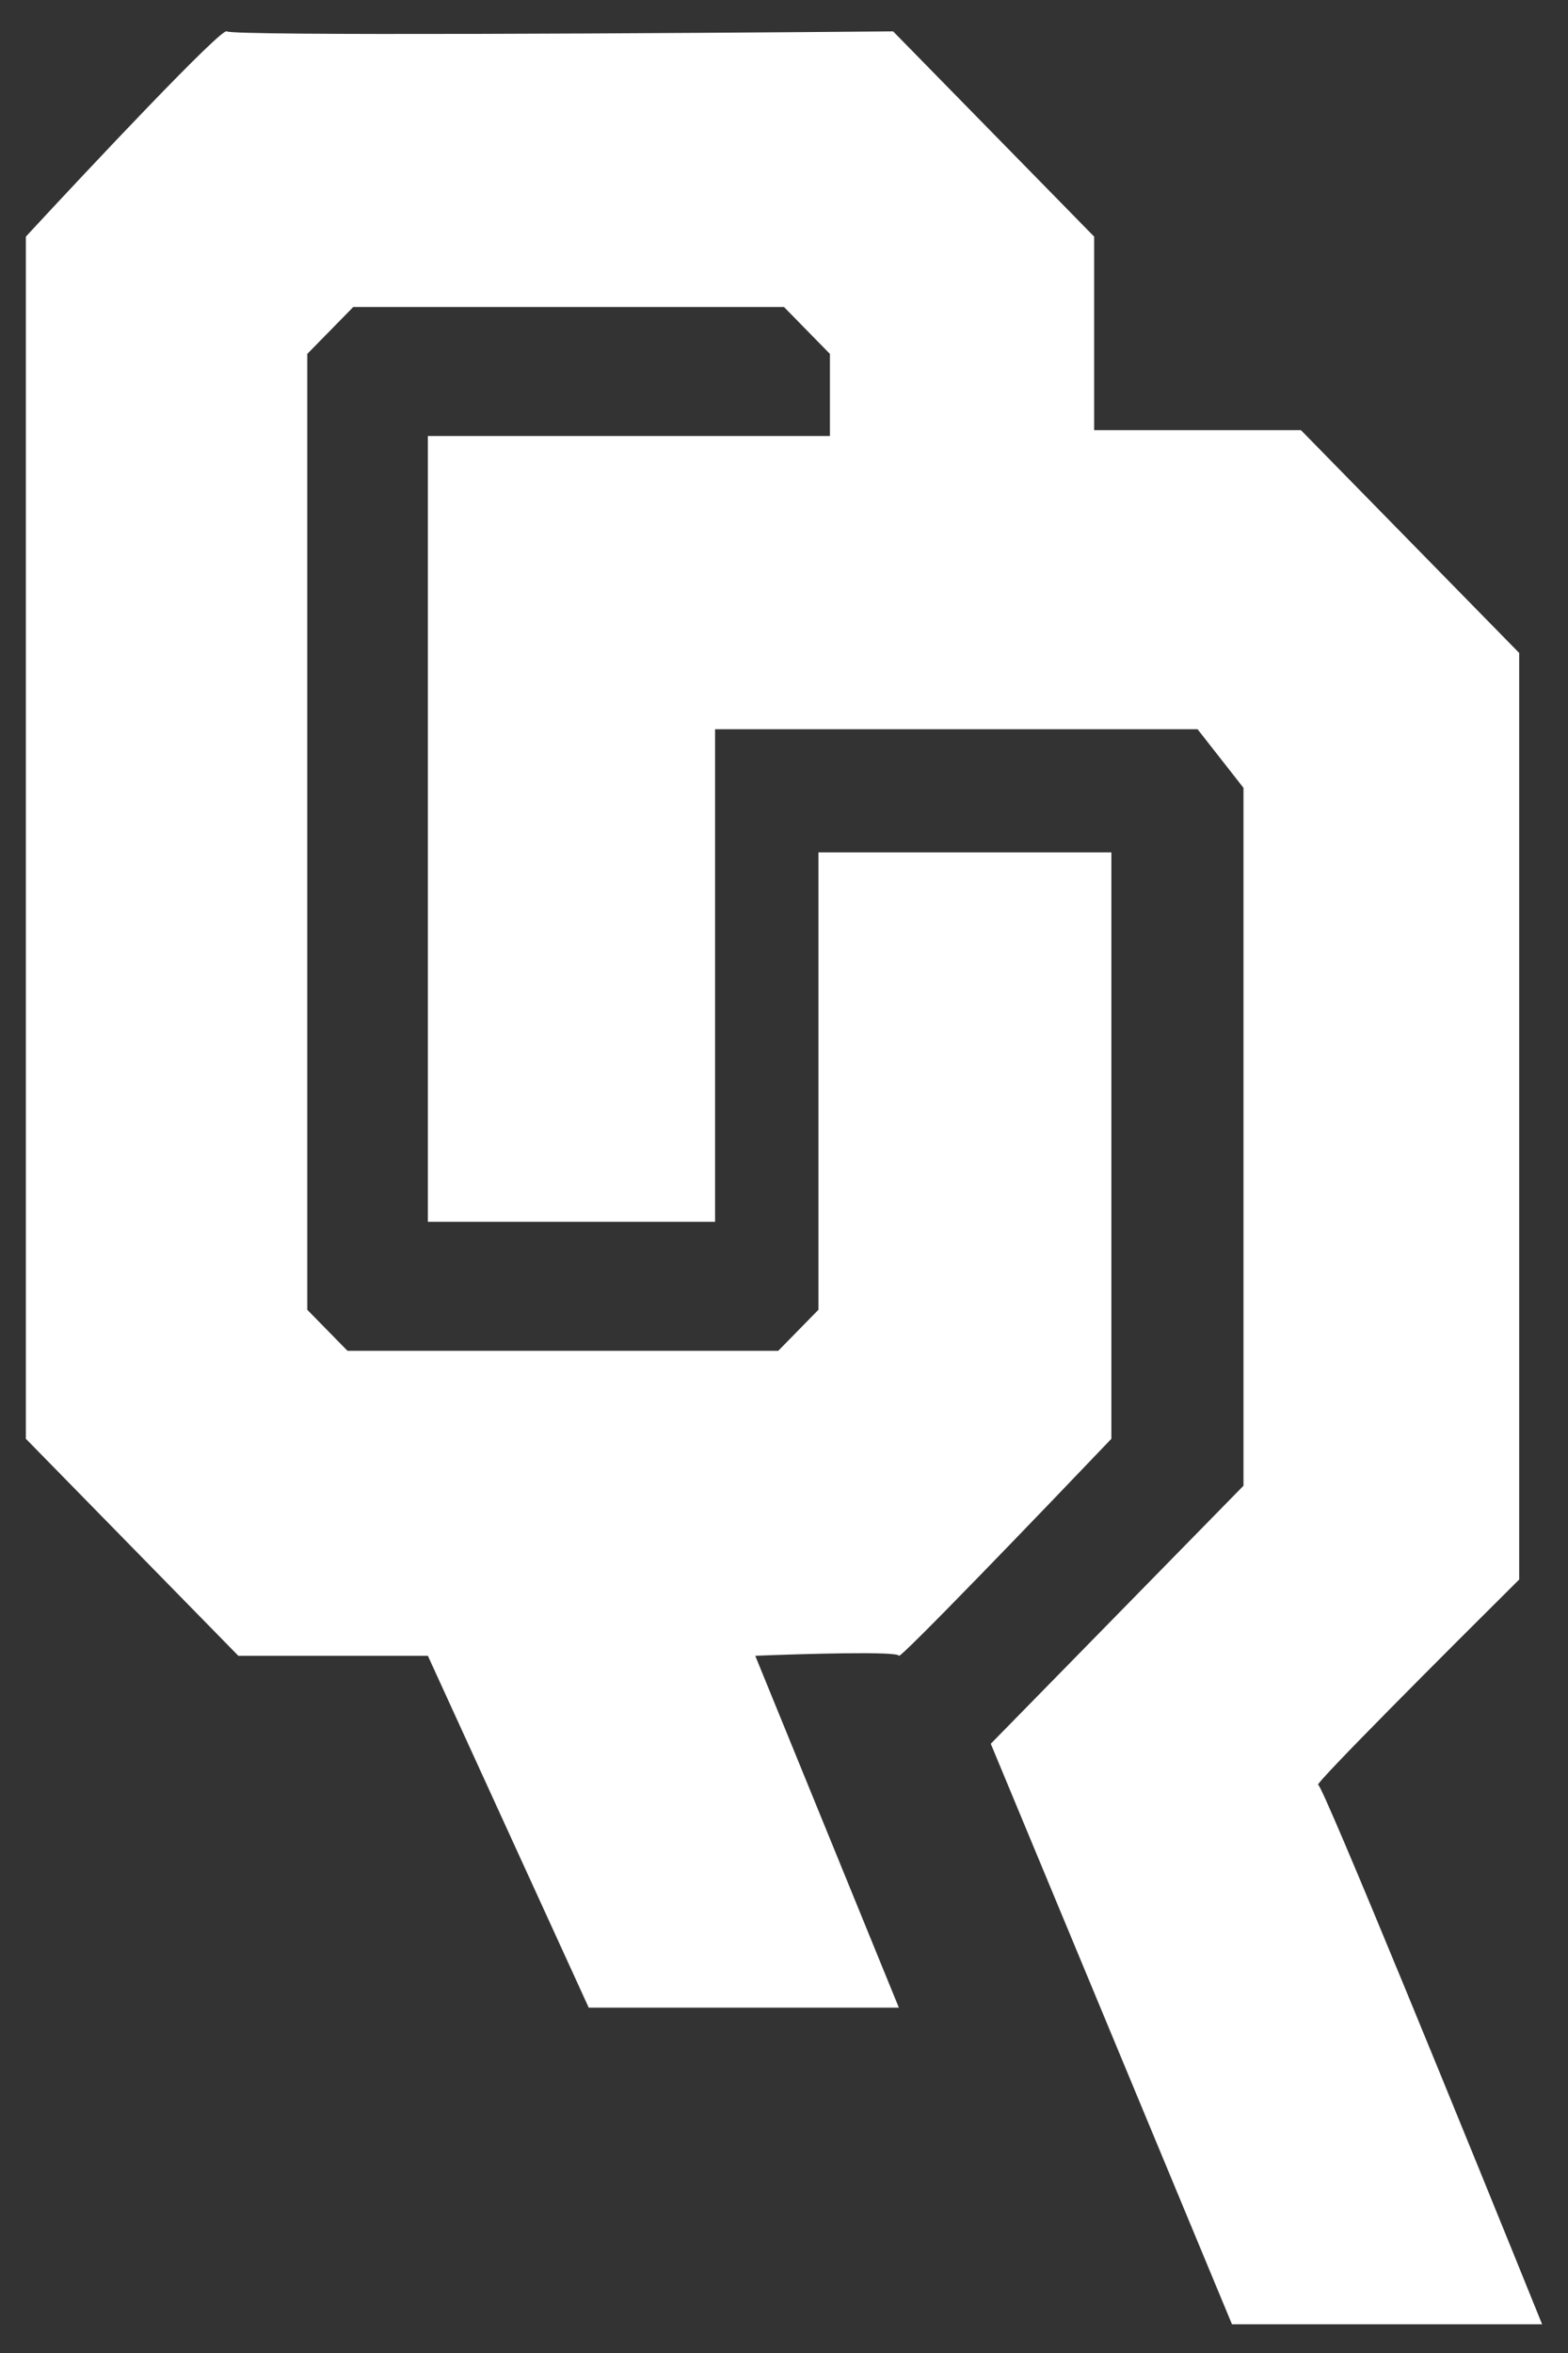 <svg width="24" height="36" viewBox="0 0 24 36" fill="none" xmlns="http://www.w3.org/2000/svg">
<rect x="0" y="0" width="24" height="36" fill="#333333" stroke="none"/>
<path d="M0.396 3.62V22.013L3.648 25.333H6.549L9.011 30.716H13.758L11.56 25.333C12.293 25.303 13.758 25.261 13.758 25.333C13.758 25.404 15.927 23.149 17.011 22.013V13.041H12.527V20.039L11.912 20.667H5.319L4.703 20.039V5.415L5.407 4.697H12L12.703 5.415V6.671H6.549V18.693H10.945V11.157H18.33L19.033 12.054V22.731L15.165 26.679L18.857 35.561H23.604C22.491 32.809 20.246 27.307 20.176 27.307C20.105 27.307 22.198 25.213 23.253 24.166V9.99L19.912 6.581H16.747V3.62L13.67 0.48C10.3 0.51 3.543 0.552 3.472 0.48C3.402 0.408 1.392 2.544 0.396 3.62Z" fill="white"/>
</svg>
